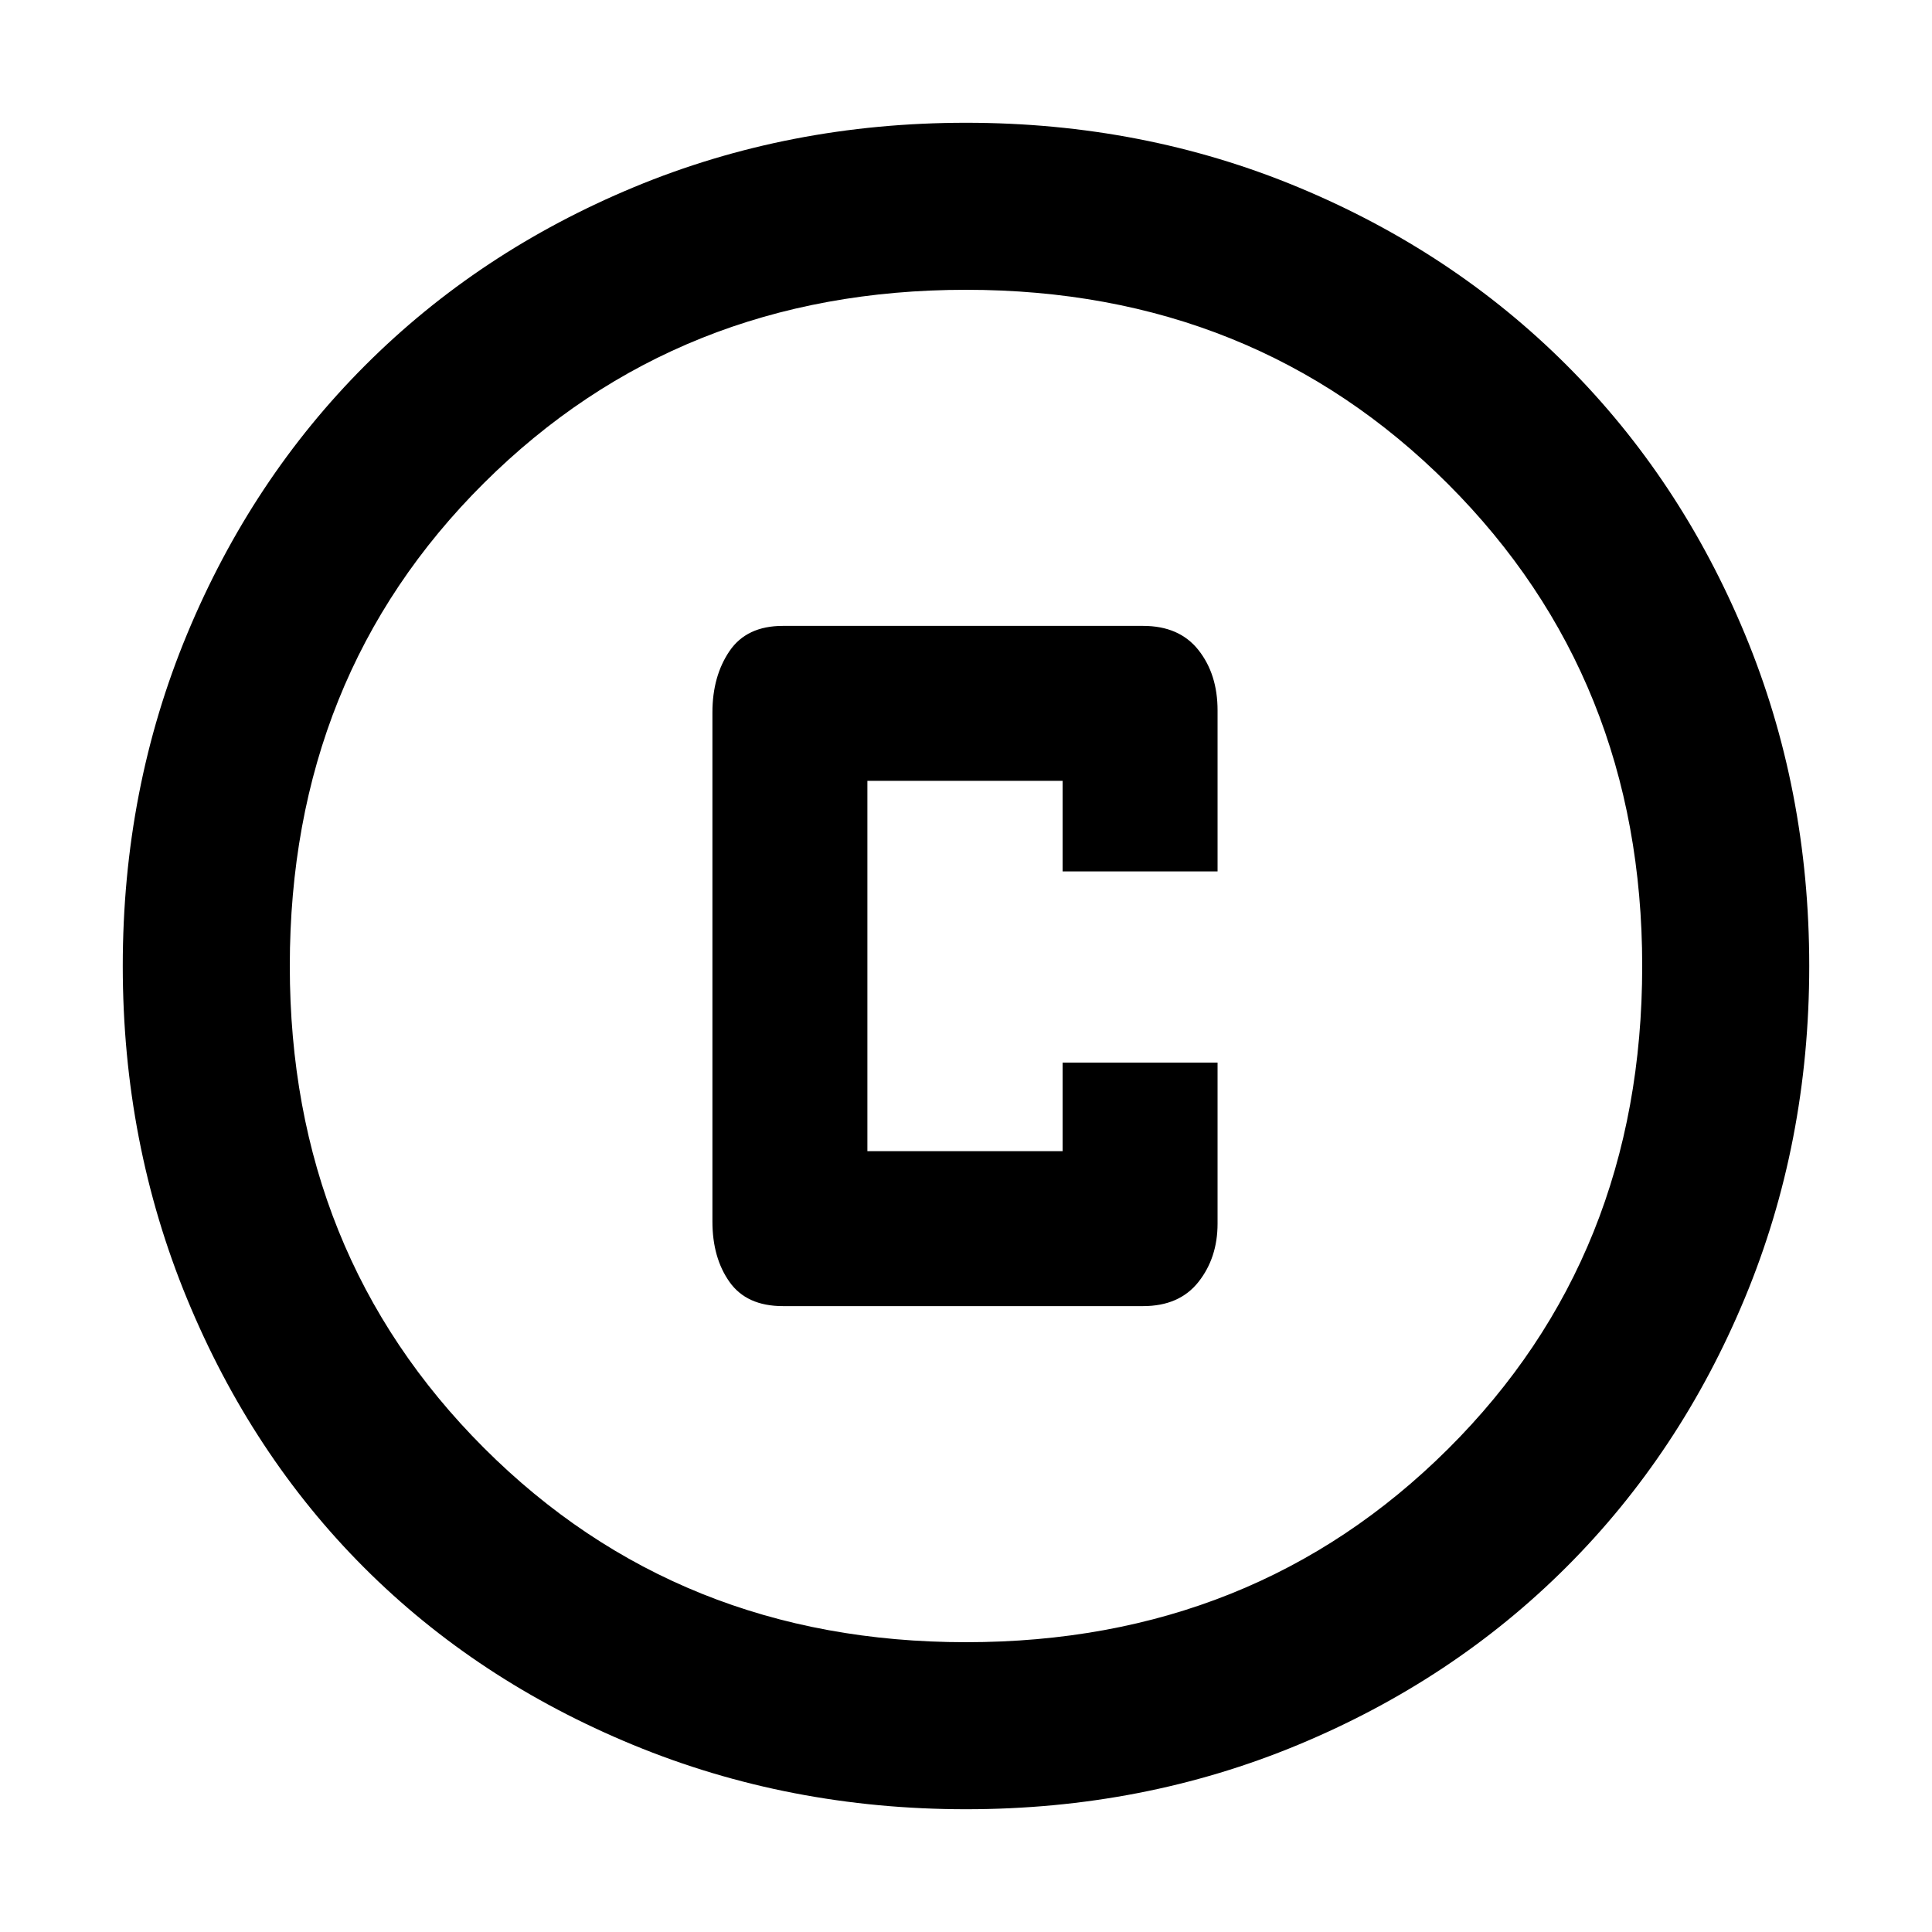 <svg xmlns="http://www.w3.org/2000/svg" height="48" width="48"><path d="M19.45 32.45h8.95q.9 0 1.375-.6t.475-1.45v-4H26.4v2.2h-4.85v-9.2h4.85v2.25h3.85v-4q0-.9-.475-1.5t-1.375-.6h-8.95q-.9 0-1.325.625-.425.625-.425 1.525v12.65q0 .9.425 1.5t1.325.6ZM24 44.95q-4.4 0-8.275-1.6t-6.675-4.4q-2.8-2.8-4.4-6.675Q3.05 28.4 3.05 24t1.6-8.25q1.6-3.85 4.425-6.675Q11.9 6.25 15.75 4.65q3.85-1.6 8.25-1.6t8.25 1.6q3.85 1.6 6.675 4.425Q41.75 11.9 43.35 15.75q1.6 3.85 1.6 8.25t-1.6 8.25q-1.6 3.85-4.425 6.675Q36.1 41.75 32.25 43.35q-3.85 1.6-8.25 1.6ZM24 24Zm0 16.8q7.15 0 11.975-4.8Q40.8 31.2 40.8 24q0-7.15-4.825-11.975Q31.15 7.2 24 7.2q-7.15 0-11.975 4.8Q7.2 16.8 7.2 24q0 7.15 4.825 11.975Q16.85 40.8 24 40.8Z"/></svg>